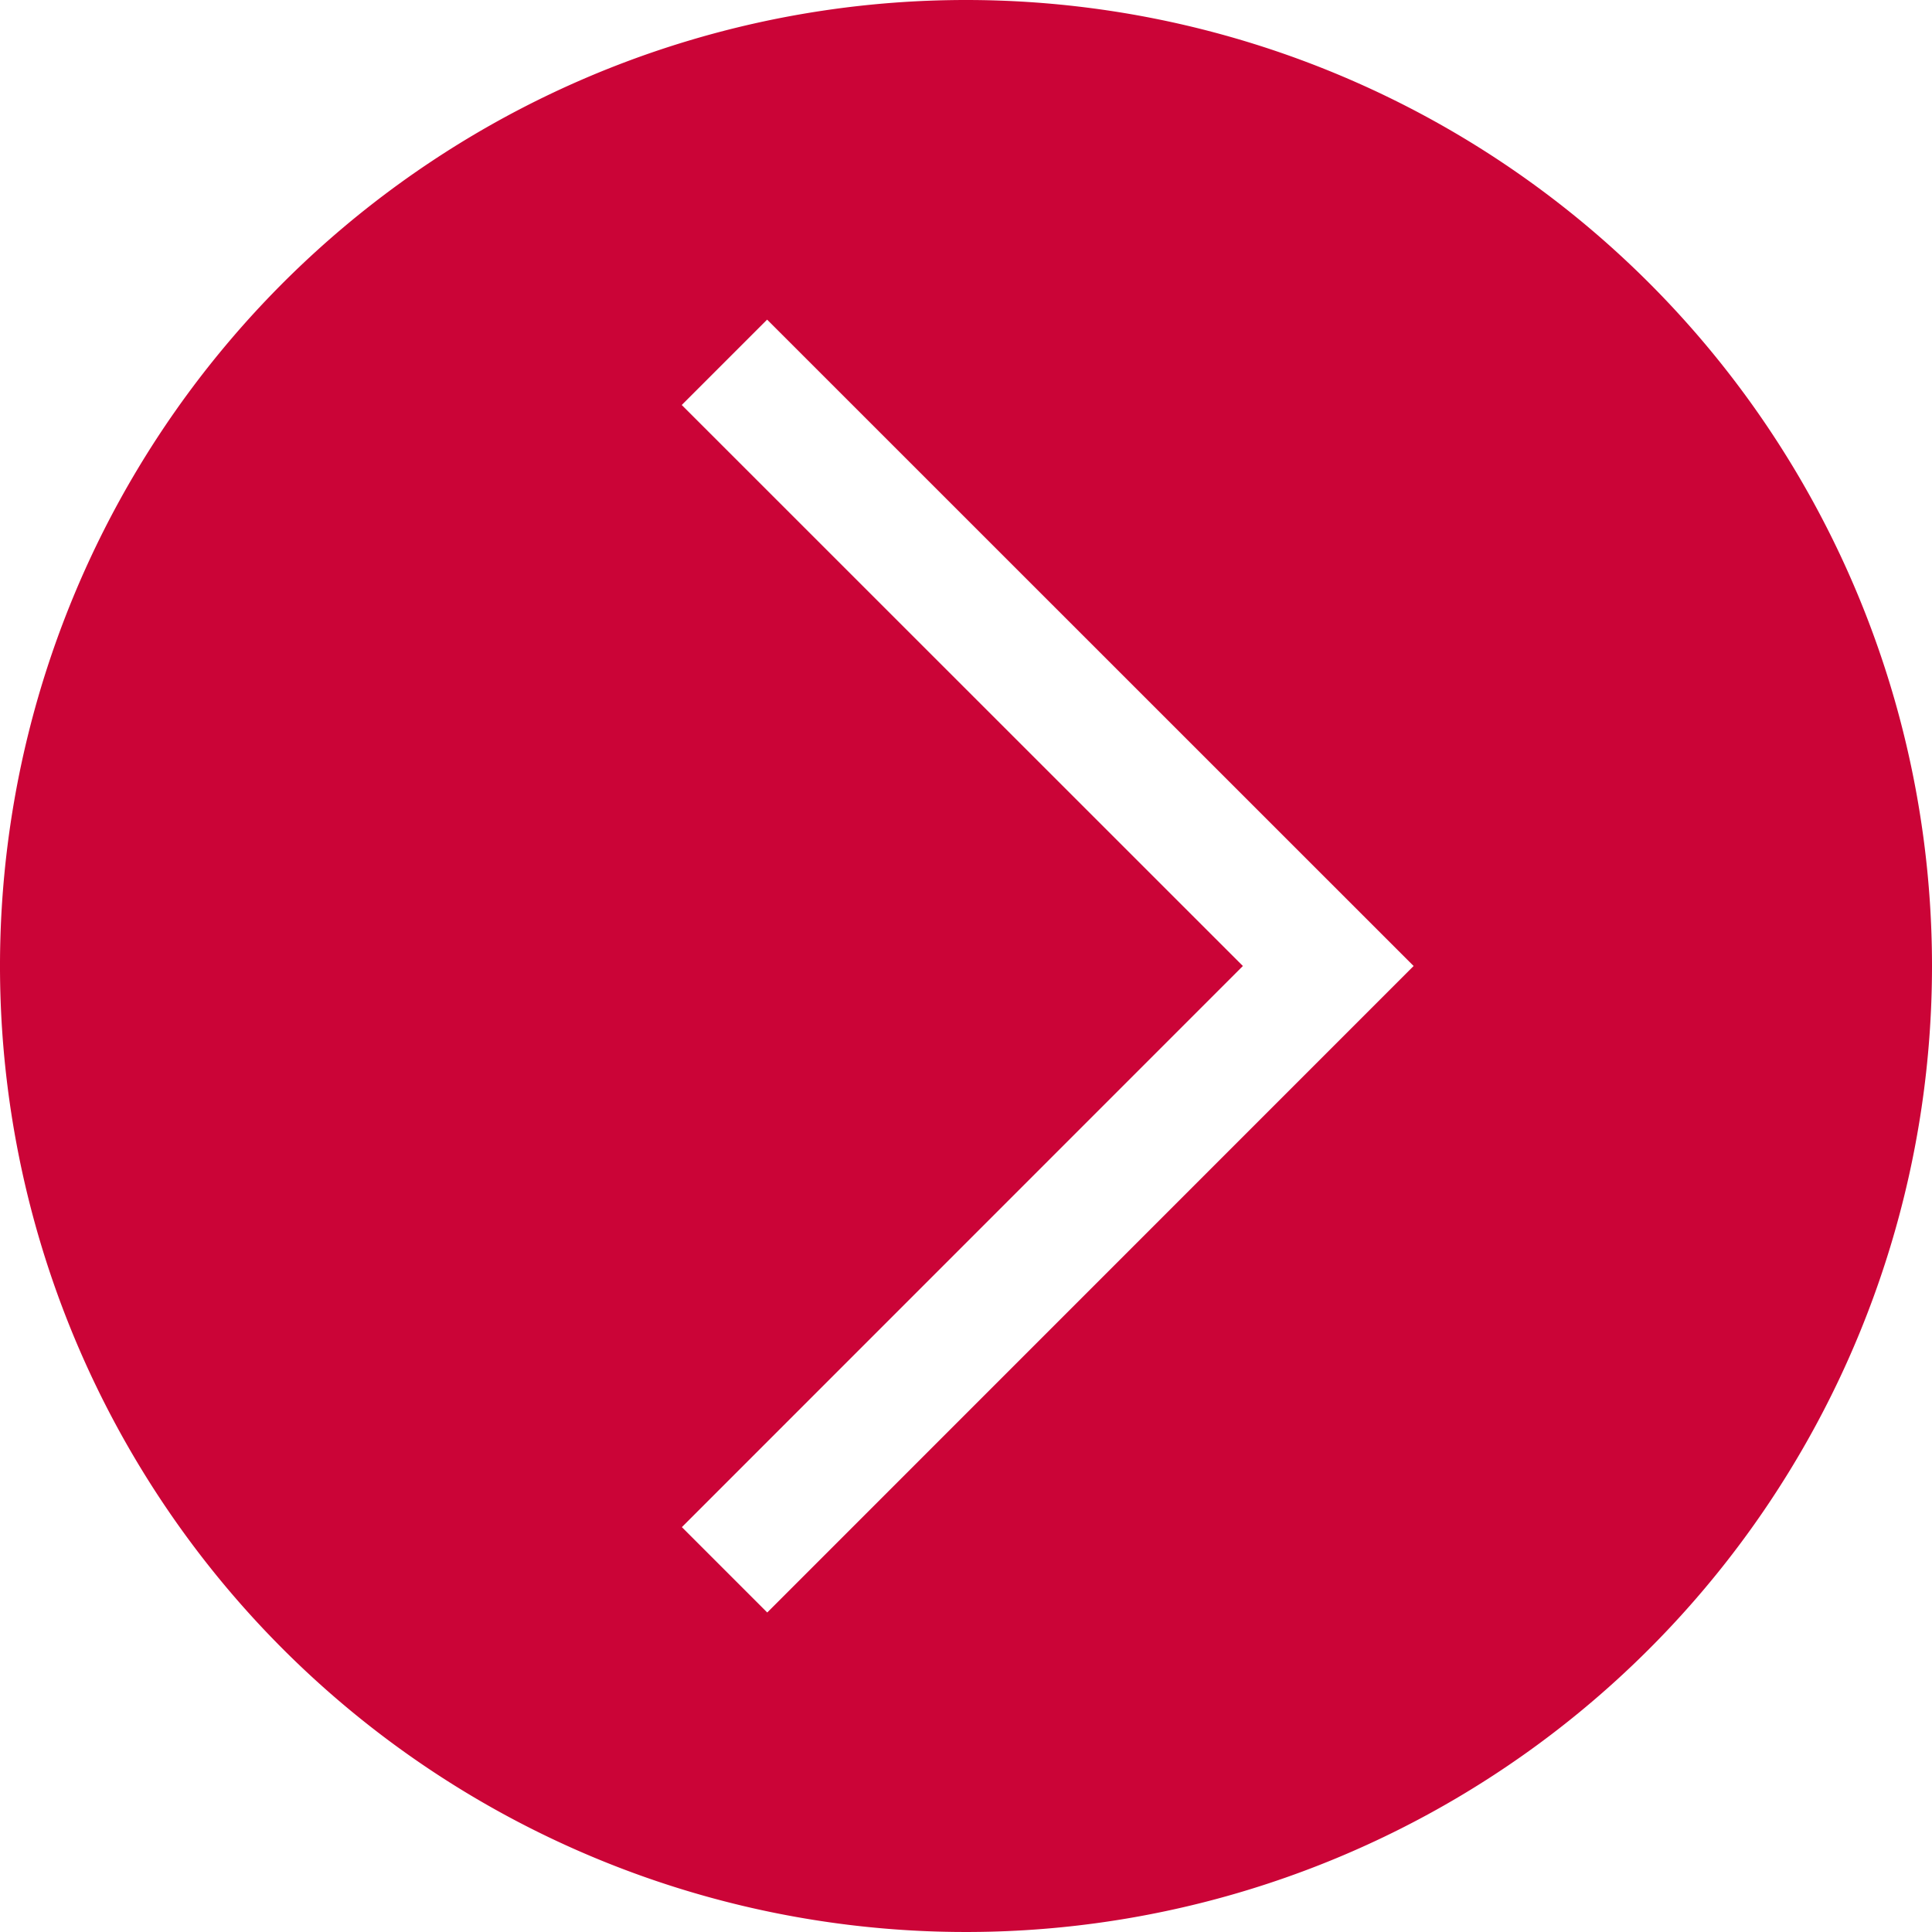 <svg xmlns="http://www.w3.org/2000/svg" width="16" height="16" viewBox="0 0 16 16">
  <path id="_2203522_arrow_botton_next_right_icon_1_" data-name="2203522_arrow_botton_next_right_icon (1)" d="M8,0a8,8,0,1,0,8,8A8,8,0,0,0,8,0ZM6.354,13.354l-.707-.707L10.293,8,5.646,3.354l.707-.707L11.707,8Z" fill="#cb0437"/>
</svg>
